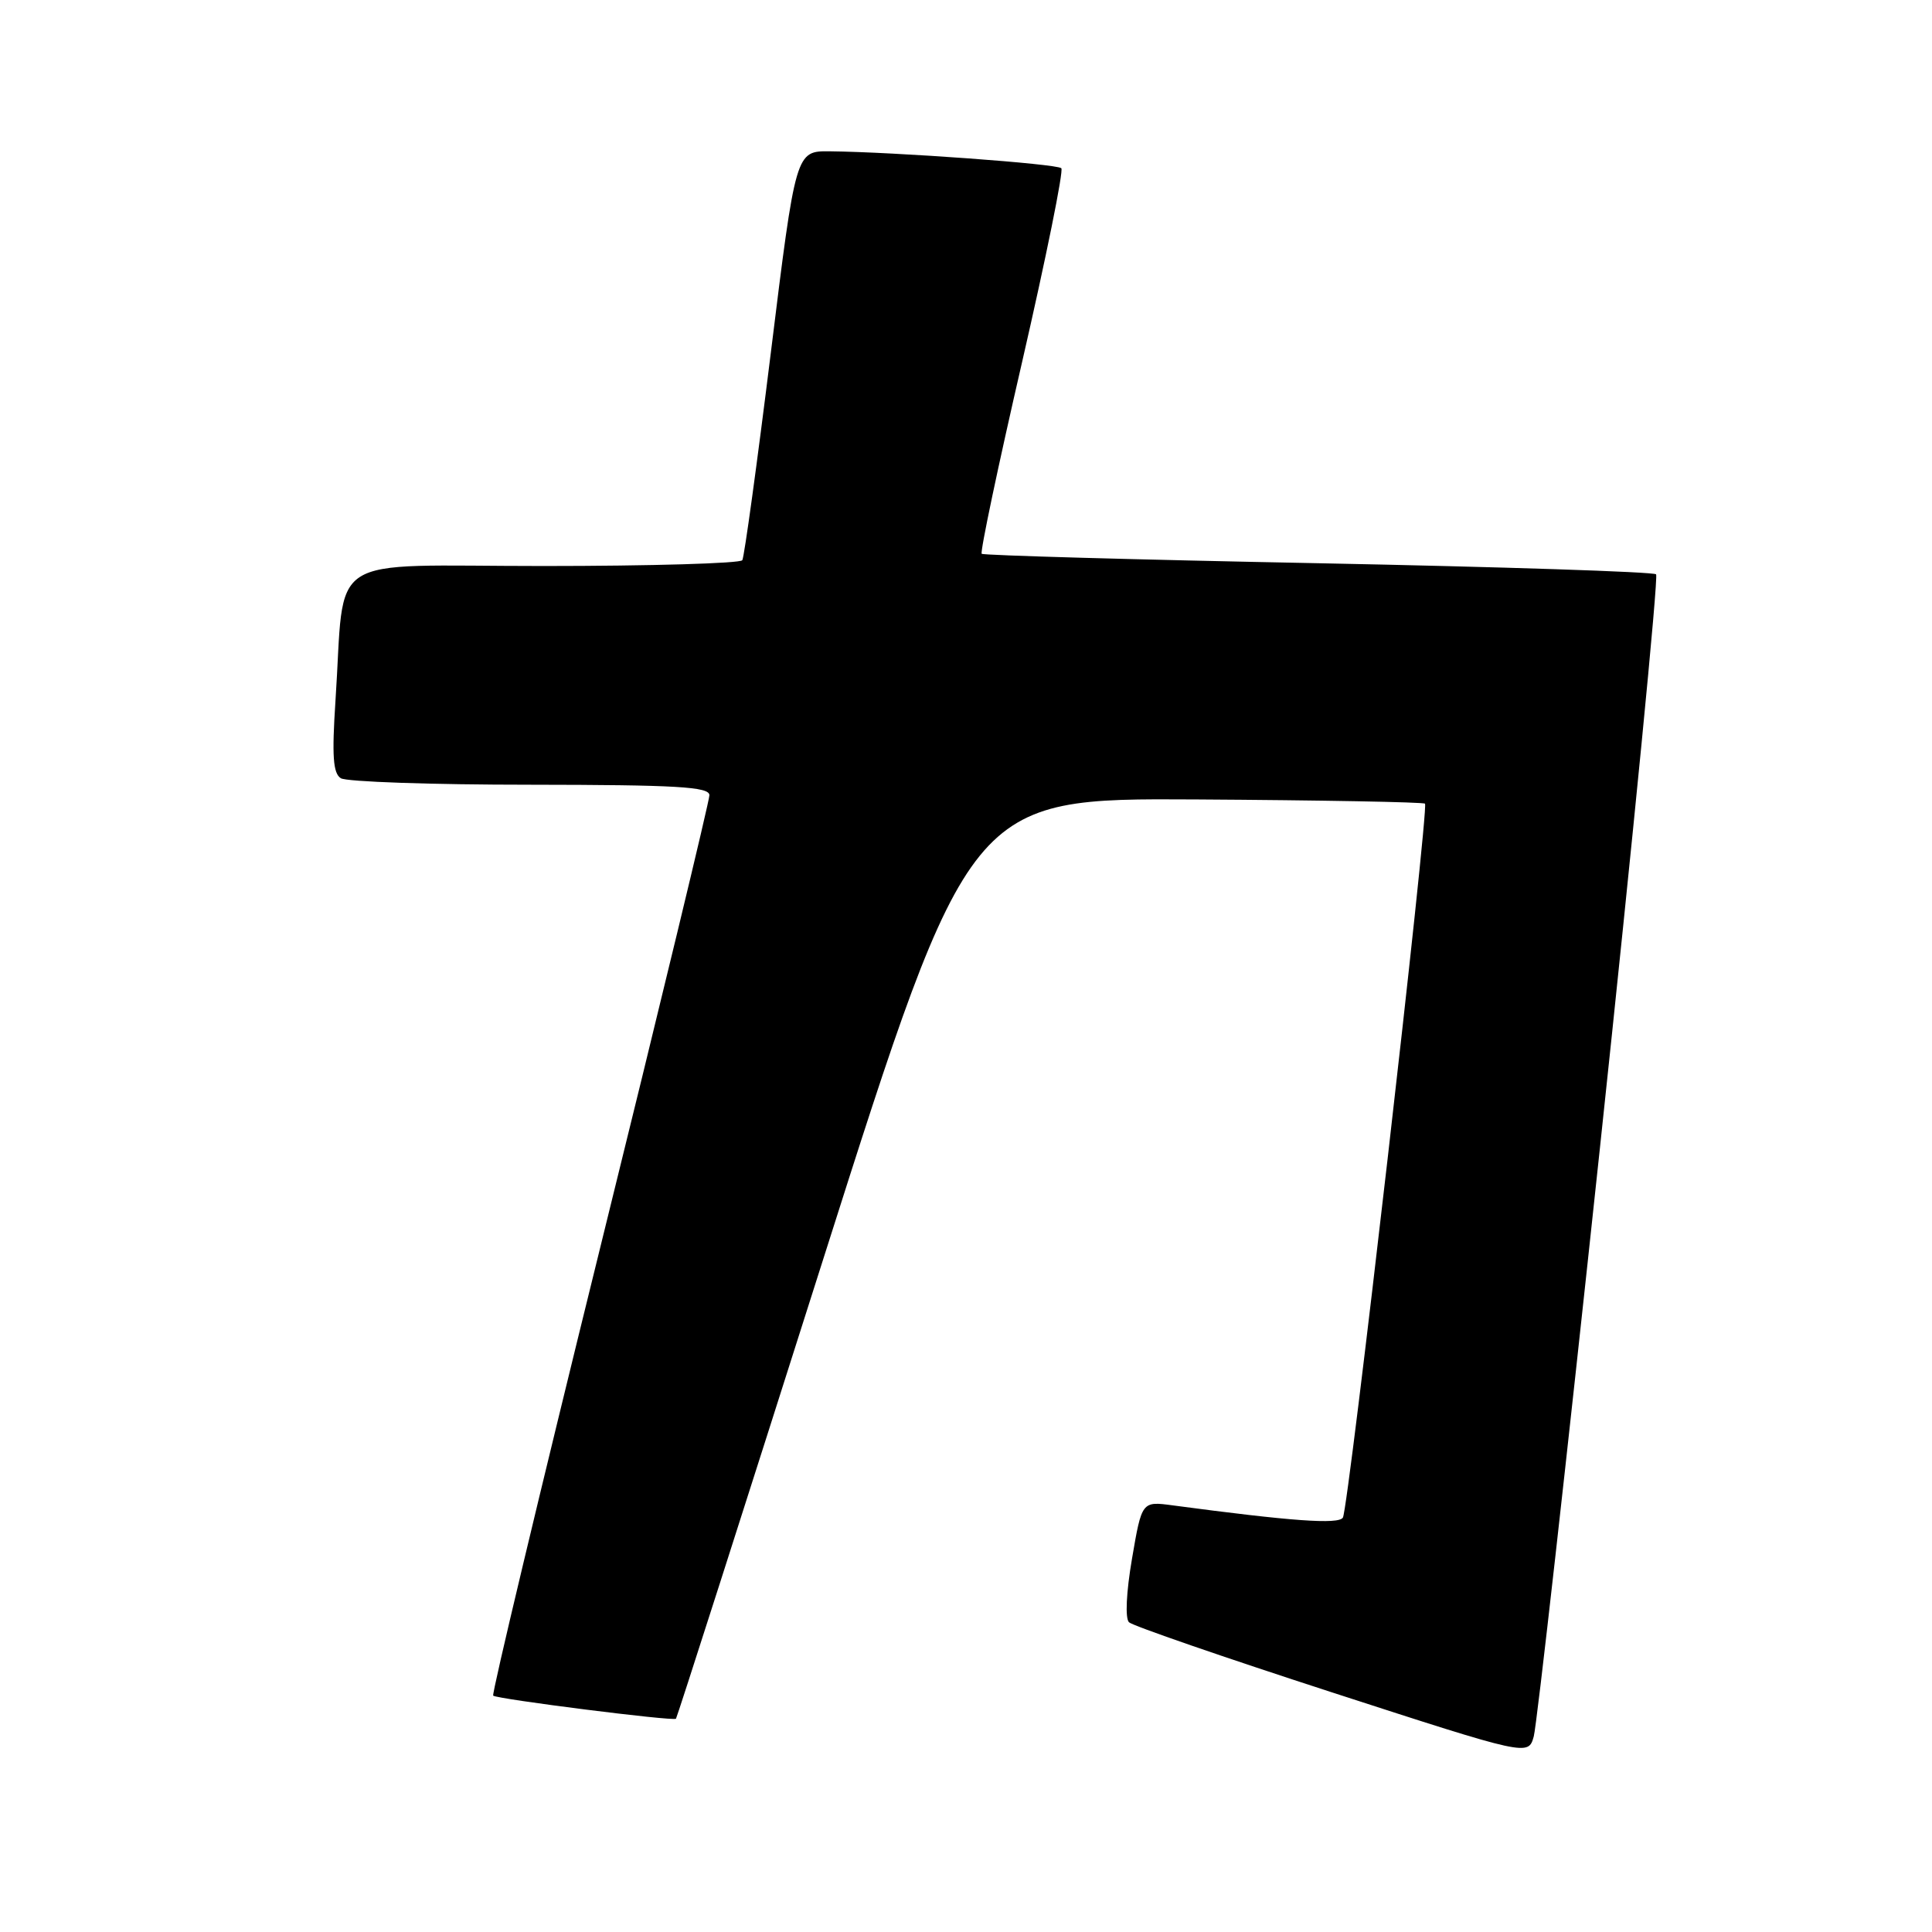 <?xml version="1.0" encoding="UTF-8" standalone="no"?>
<!DOCTYPE svg PUBLIC "-//W3C//DTD SVG 1.1//EN" "http://www.w3.org/Graphics/SVG/1.1/DTD/svg11.dtd" >
<svg xmlns="http://www.w3.org/2000/svg" xmlns:xlink="http://www.w3.org/1999/xlink" version="1.1" viewBox="0 0 256 256">
 <g >
 <path fill="currentColor"
d=" M 212.00 152.10 C 216.42 110.63 219.77 76.43 219.44 76.10 C 219.11 75.77 198.96 75.11 174.67 74.63 C 150.38 74.16 130.31 73.59 130.08 73.38 C 129.85 73.17 132.26 61.72 135.44 47.94 C 138.61 34.15 140.95 22.61 140.63 22.29 C 140.04 21.71 118.56 20.14 109.97 20.05 C 105.44 20.00 105.44 20.00 102.14 46.73 C 100.32 61.43 98.62 73.80 98.36 74.23 C 98.10 74.65 86.24 75.00 72.00 75.00 C 42.56 75.00 45.78 72.91 44.45 92.89 C 43.97 100.16 44.13 102.47 45.16 103.12 C 45.90 103.59 57.19 103.98 70.25 103.98 C 89.66 104.00 94.00 104.25 94.00 105.37 C 94.00 106.12 87.47 133.19 79.48 165.52 C 71.50 197.85 65.14 224.47 65.35 224.68 C 65.80 225.13 89.24 228.10 89.57 227.74 C 89.70 227.61 98.51 200.11 109.15 166.63 C 128.50 105.76 128.50 105.76 158.47 105.93 C 174.95 106.03 188.61 106.28 188.82 106.49 C 189.37 107.04 178.69 199.88 177.94 201.09 C 177.37 202.02 171.14 201.57 155.40 199.47 C 151.30 198.92 151.30 198.92 150.00 206.51 C 149.23 211.00 149.07 214.45 149.60 214.96 C 150.09 215.43 162.20 219.61 176.50 224.25 C 202.50 232.68 202.50 232.68 203.23 230.09 C 203.63 228.66 207.58 193.57 212.00 152.10 Z "/>
</g>
</svg>